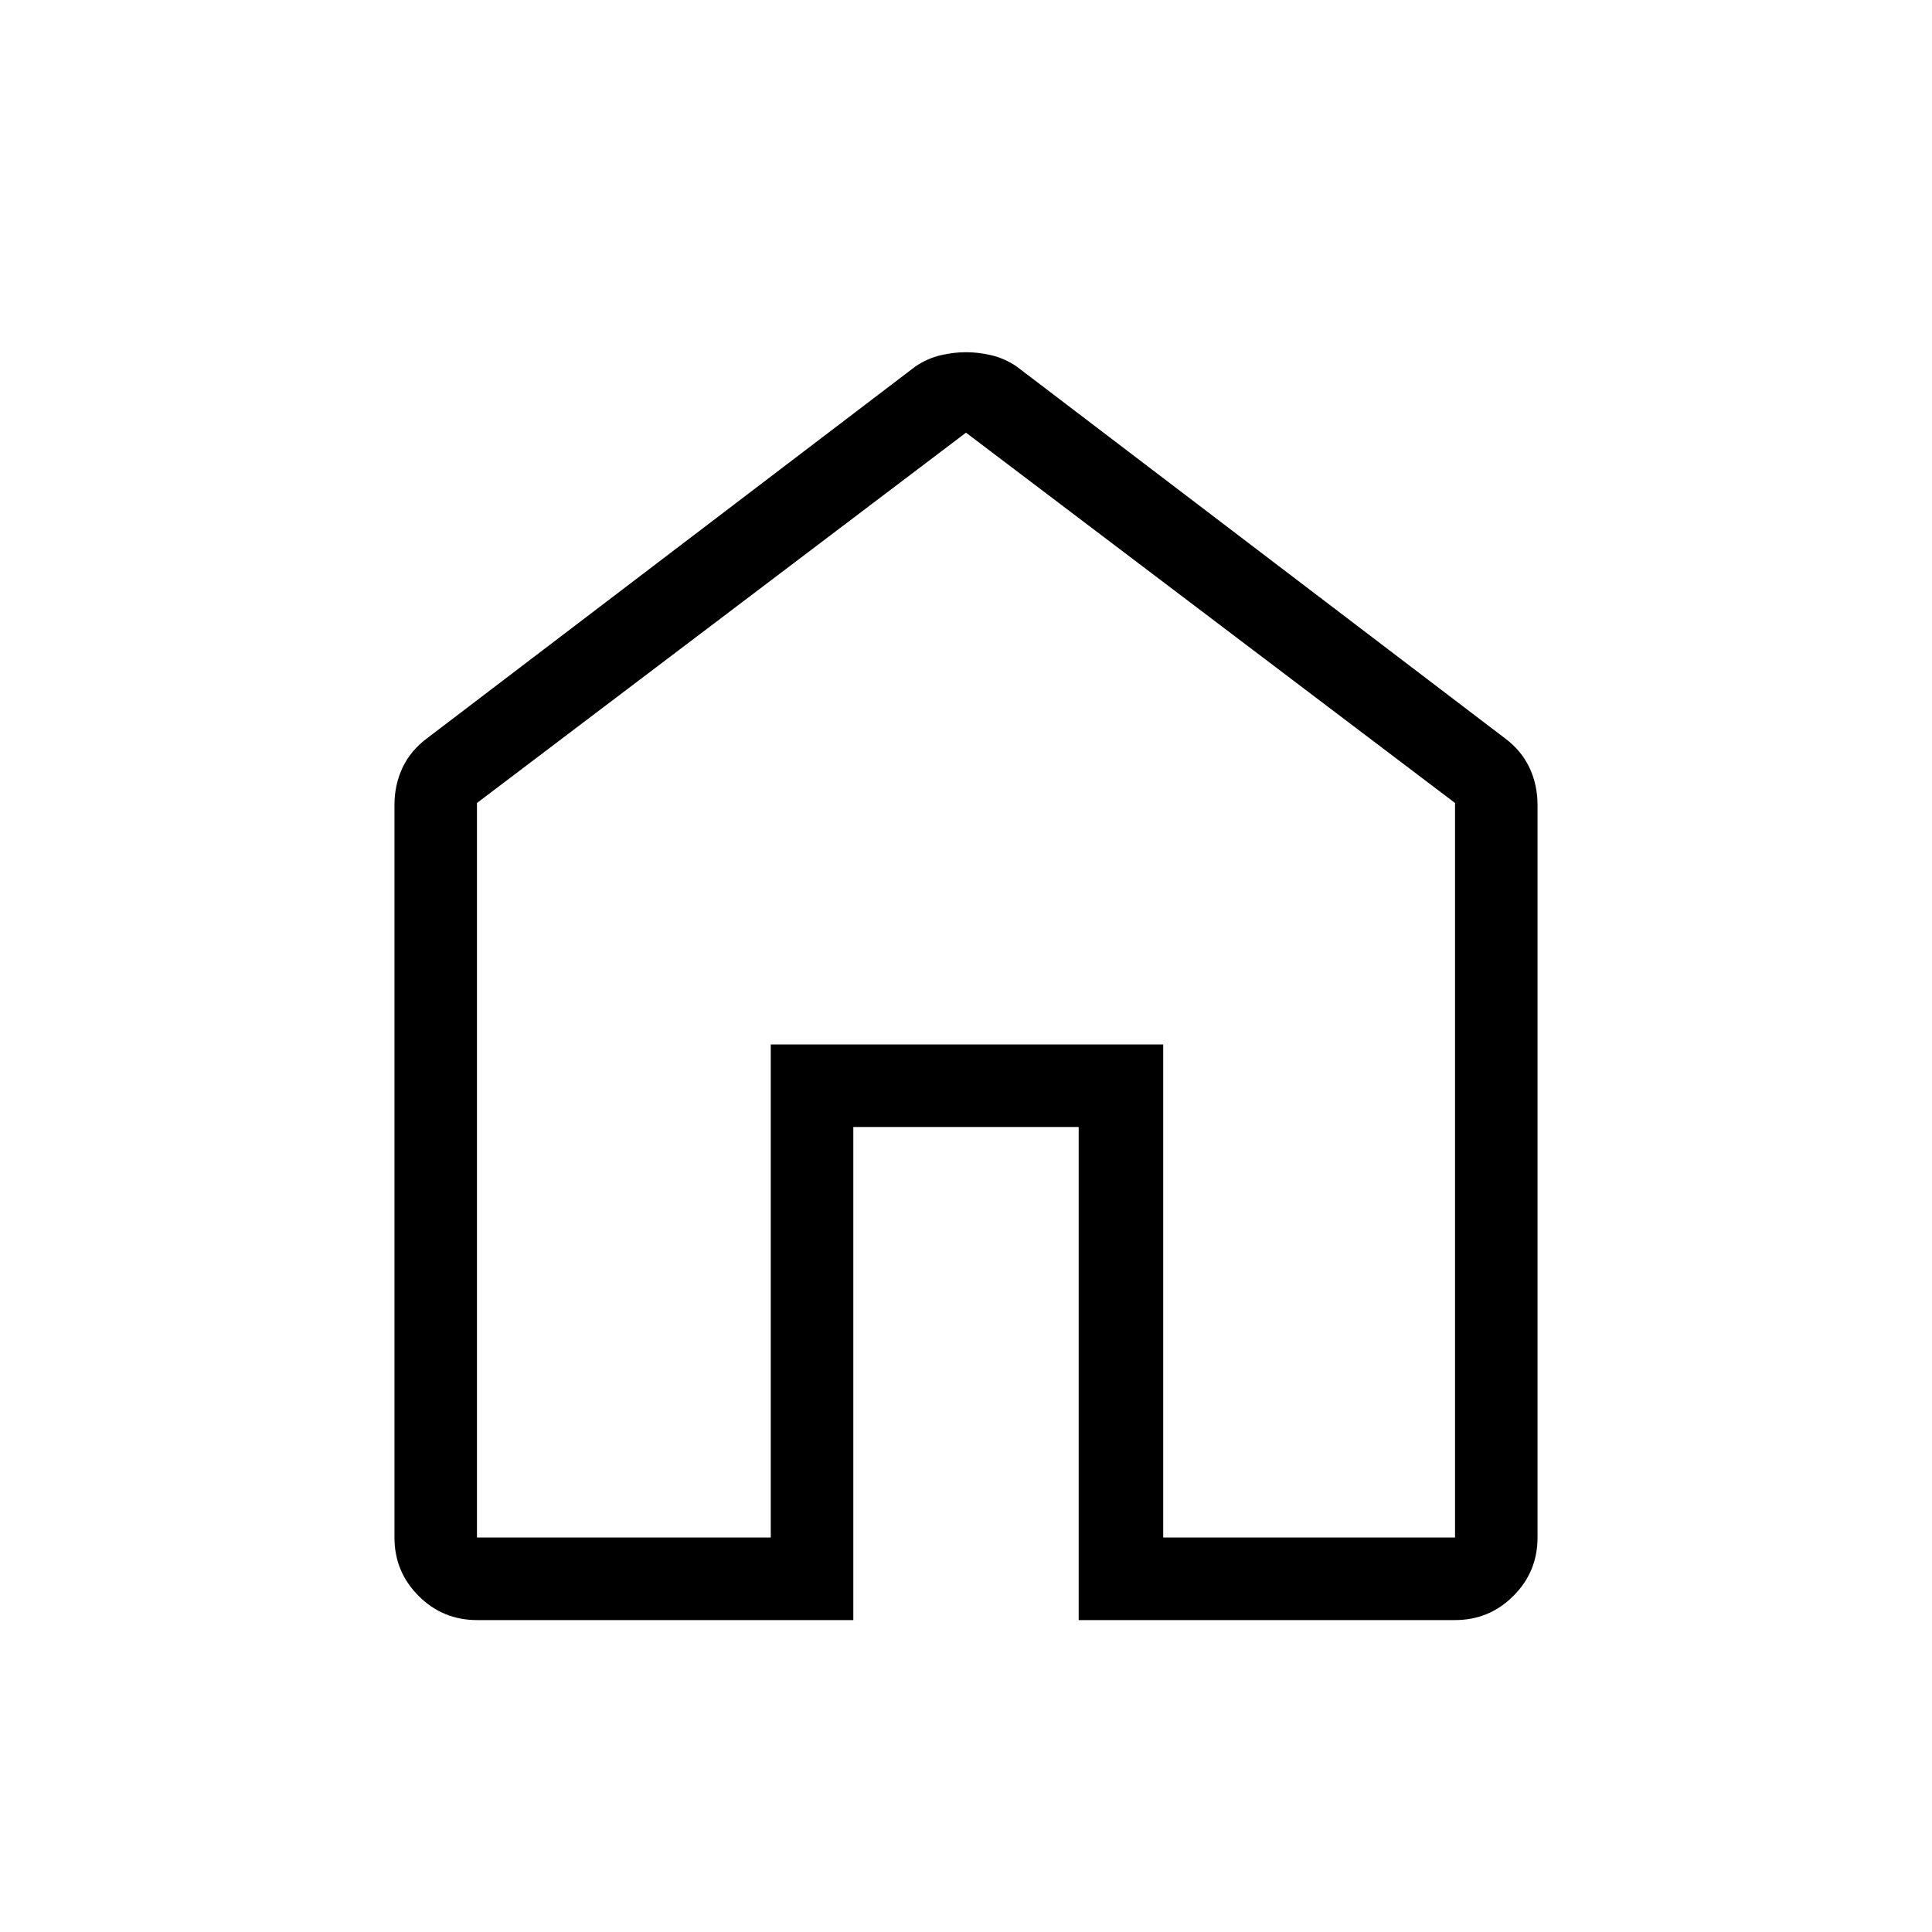 <svg xmlns="http://www.w3.org/2000/svg" height="40" width="40"><path d="M9.875 31.833H15.958V21.625H24.083V31.833H30.125V16.625L20 8.958L9.875 16.625ZM9.875 33.542Q9.167 33.542 8.667 33.042Q8.167 32.542 8.167 31.833V16.667Q8.167 16.25 8.333 15.896Q8.5 15.542 8.833 15.292L18.958 7.583Q19.208 7.417 19.479 7.354Q19.75 7.292 20 7.292Q20.25 7.292 20.521 7.354Q20.792 7.417 21.042 7.583L31.167 15.292Q31.5 15.542 31.667 15.896Q31.833 16.25 31.833 16.667V31.833Q31.833 32.542 31.333 33.042Q30.833 33.542 30.125 33.542H22.333V23.333H17.667V33.542ZM20 20.417Z"/></svg>